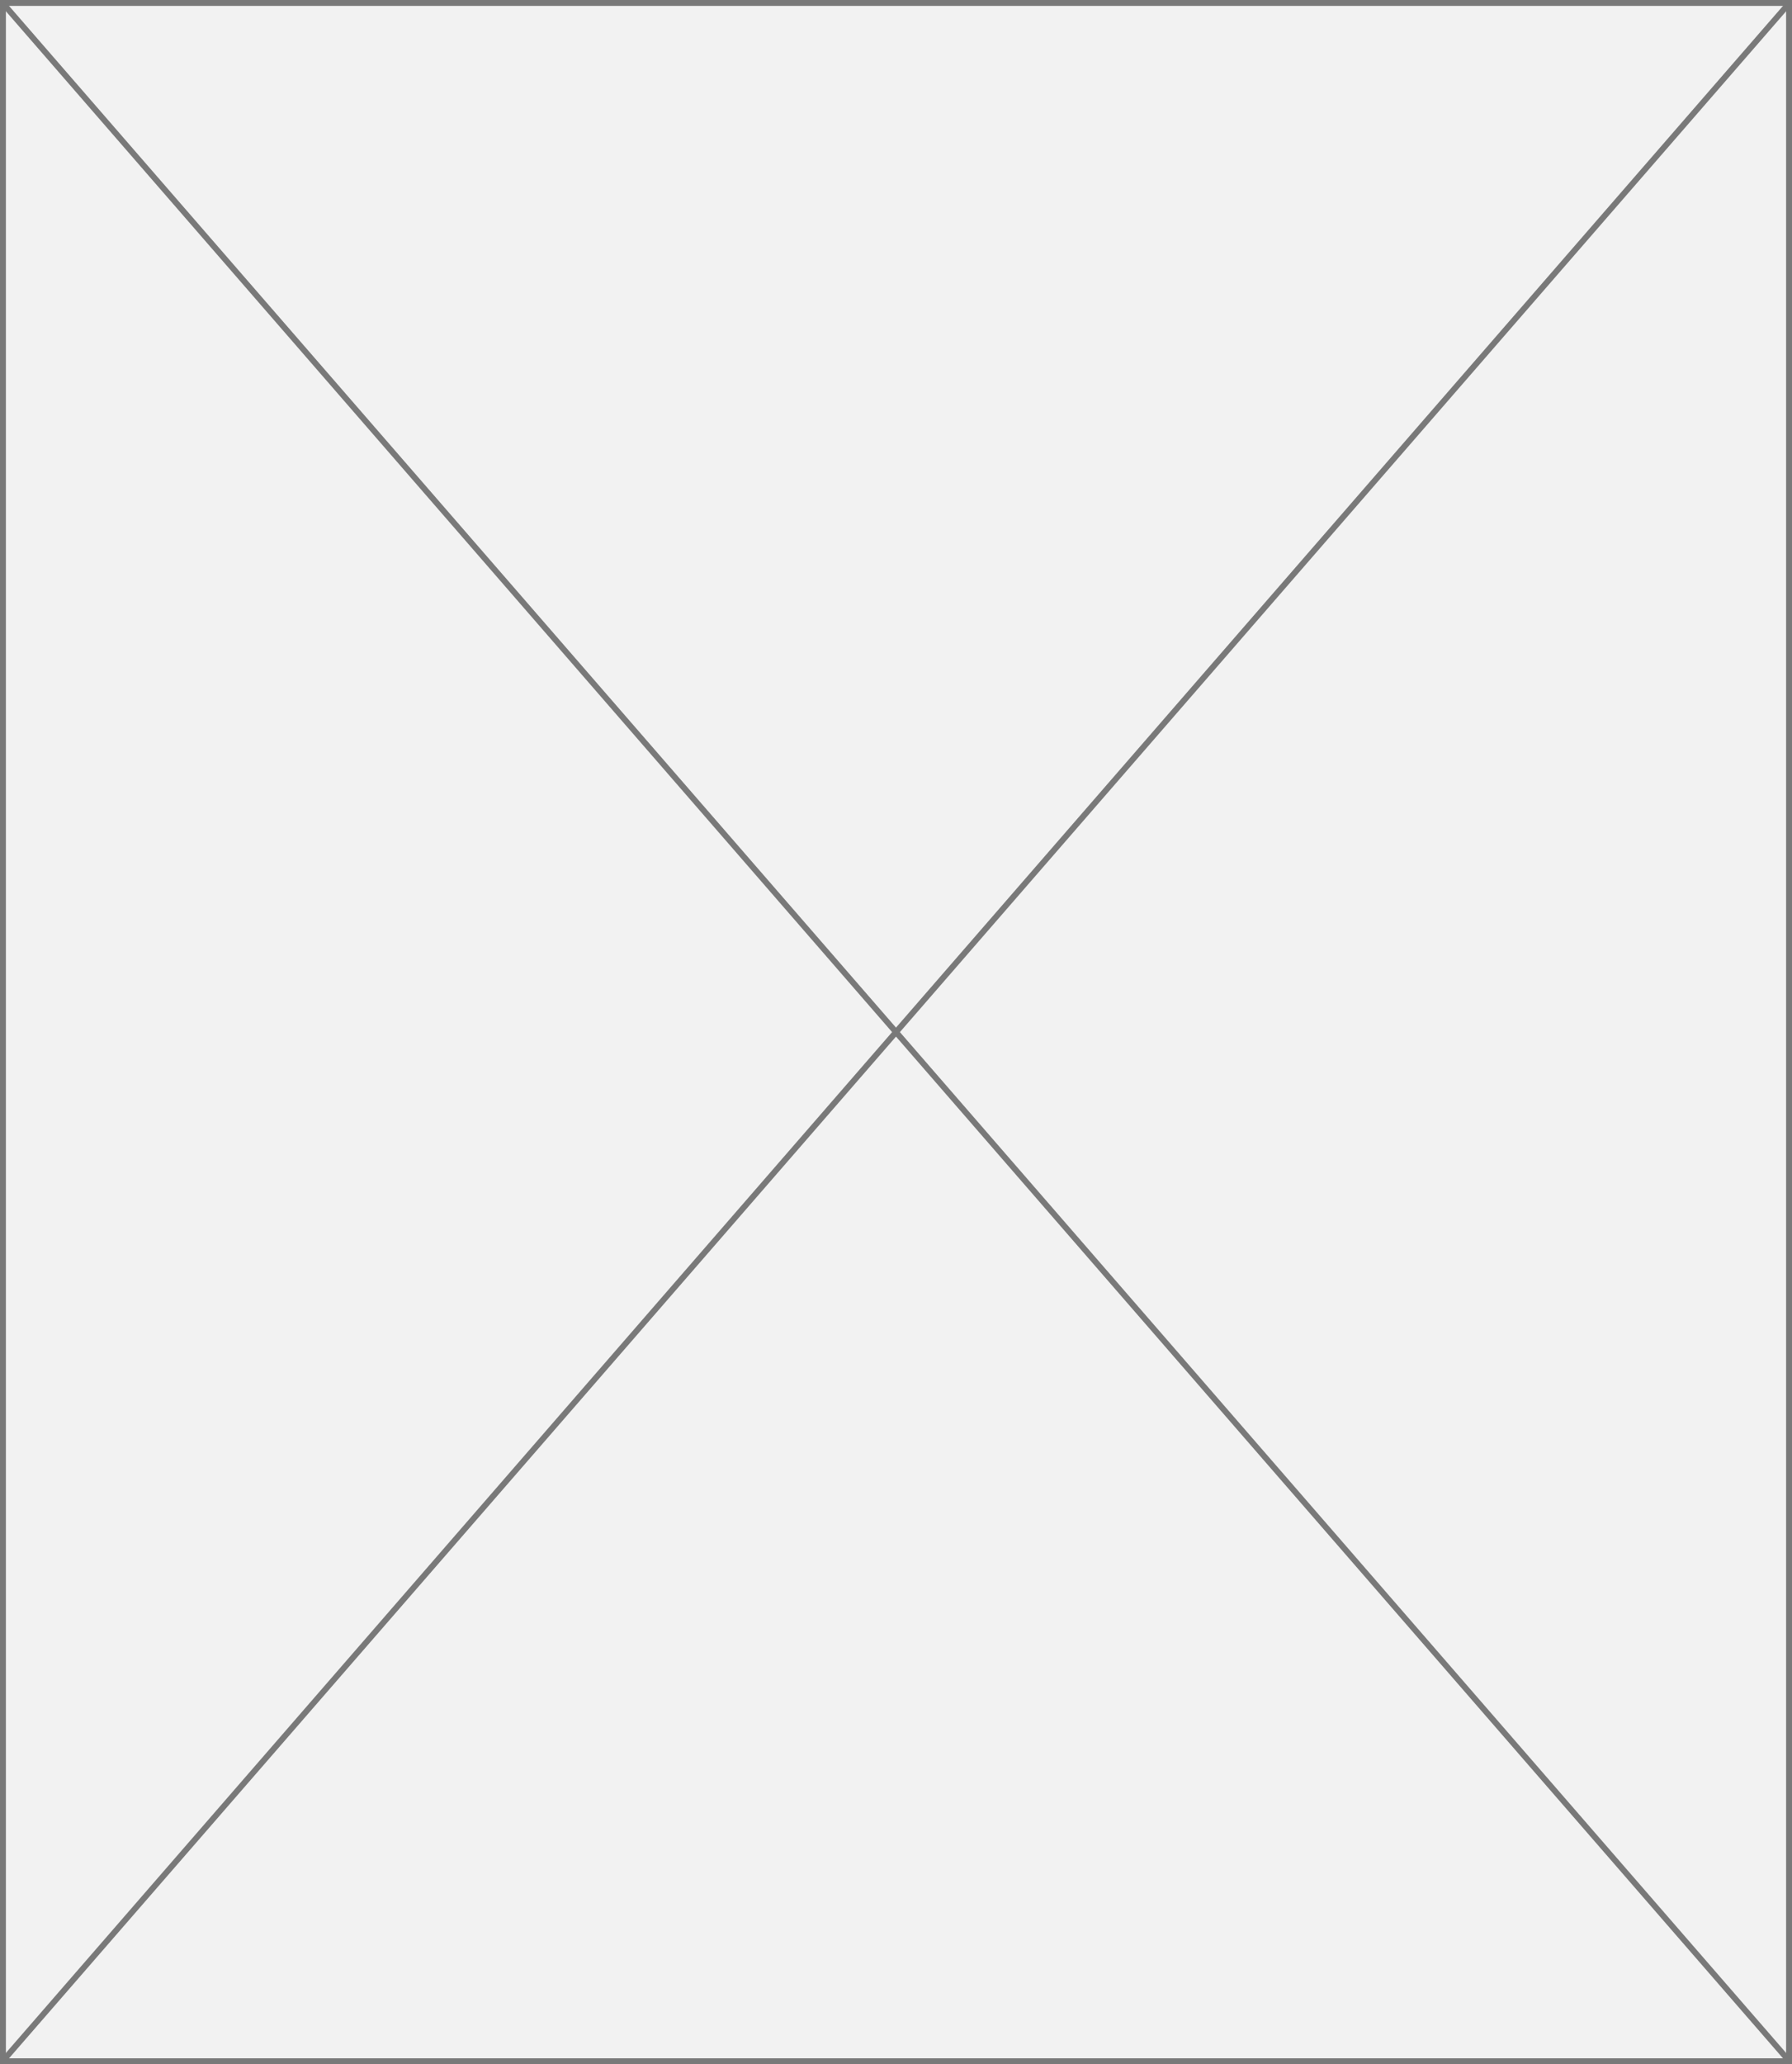 ﻿<?xml version="1.0" encoding="utf-8"?>
<svg version="1.1" xmlns:xlink="http://www.w3.org/1999/xlink" width="304px" height="350px" xmlns="http://www.w3.org/2000/svg">
  <rect width="100%" height="100%" fill="#333333" stroke="none"/>
  <g transform="matrix(1 0 0 1 -800 -789 )">
    <path d="M 800.5 789.5  L 1103.5 789.5  L 1103.5 1138.5  L 800.5 1138.5  L 800.5 789.5  Z " fill-rule="nonzero" fill="#f2f2f2" stroke="none" />
    <path d="M 800.5 789.5  L 1103.5 789.5  L 1103.5 1138.5  L 800.5 1138.5  L 800.5 789.5  Z " stroke-width="1" stroke="#797979" fill="none" />
    <path d="M 800.377 789.435  L 1103.623 1138.565  M 1103.623 789.435  L 800.377 1138.565  " stroke-width="1" stroke="#797979" fill="none" />
  </g>
</svg>